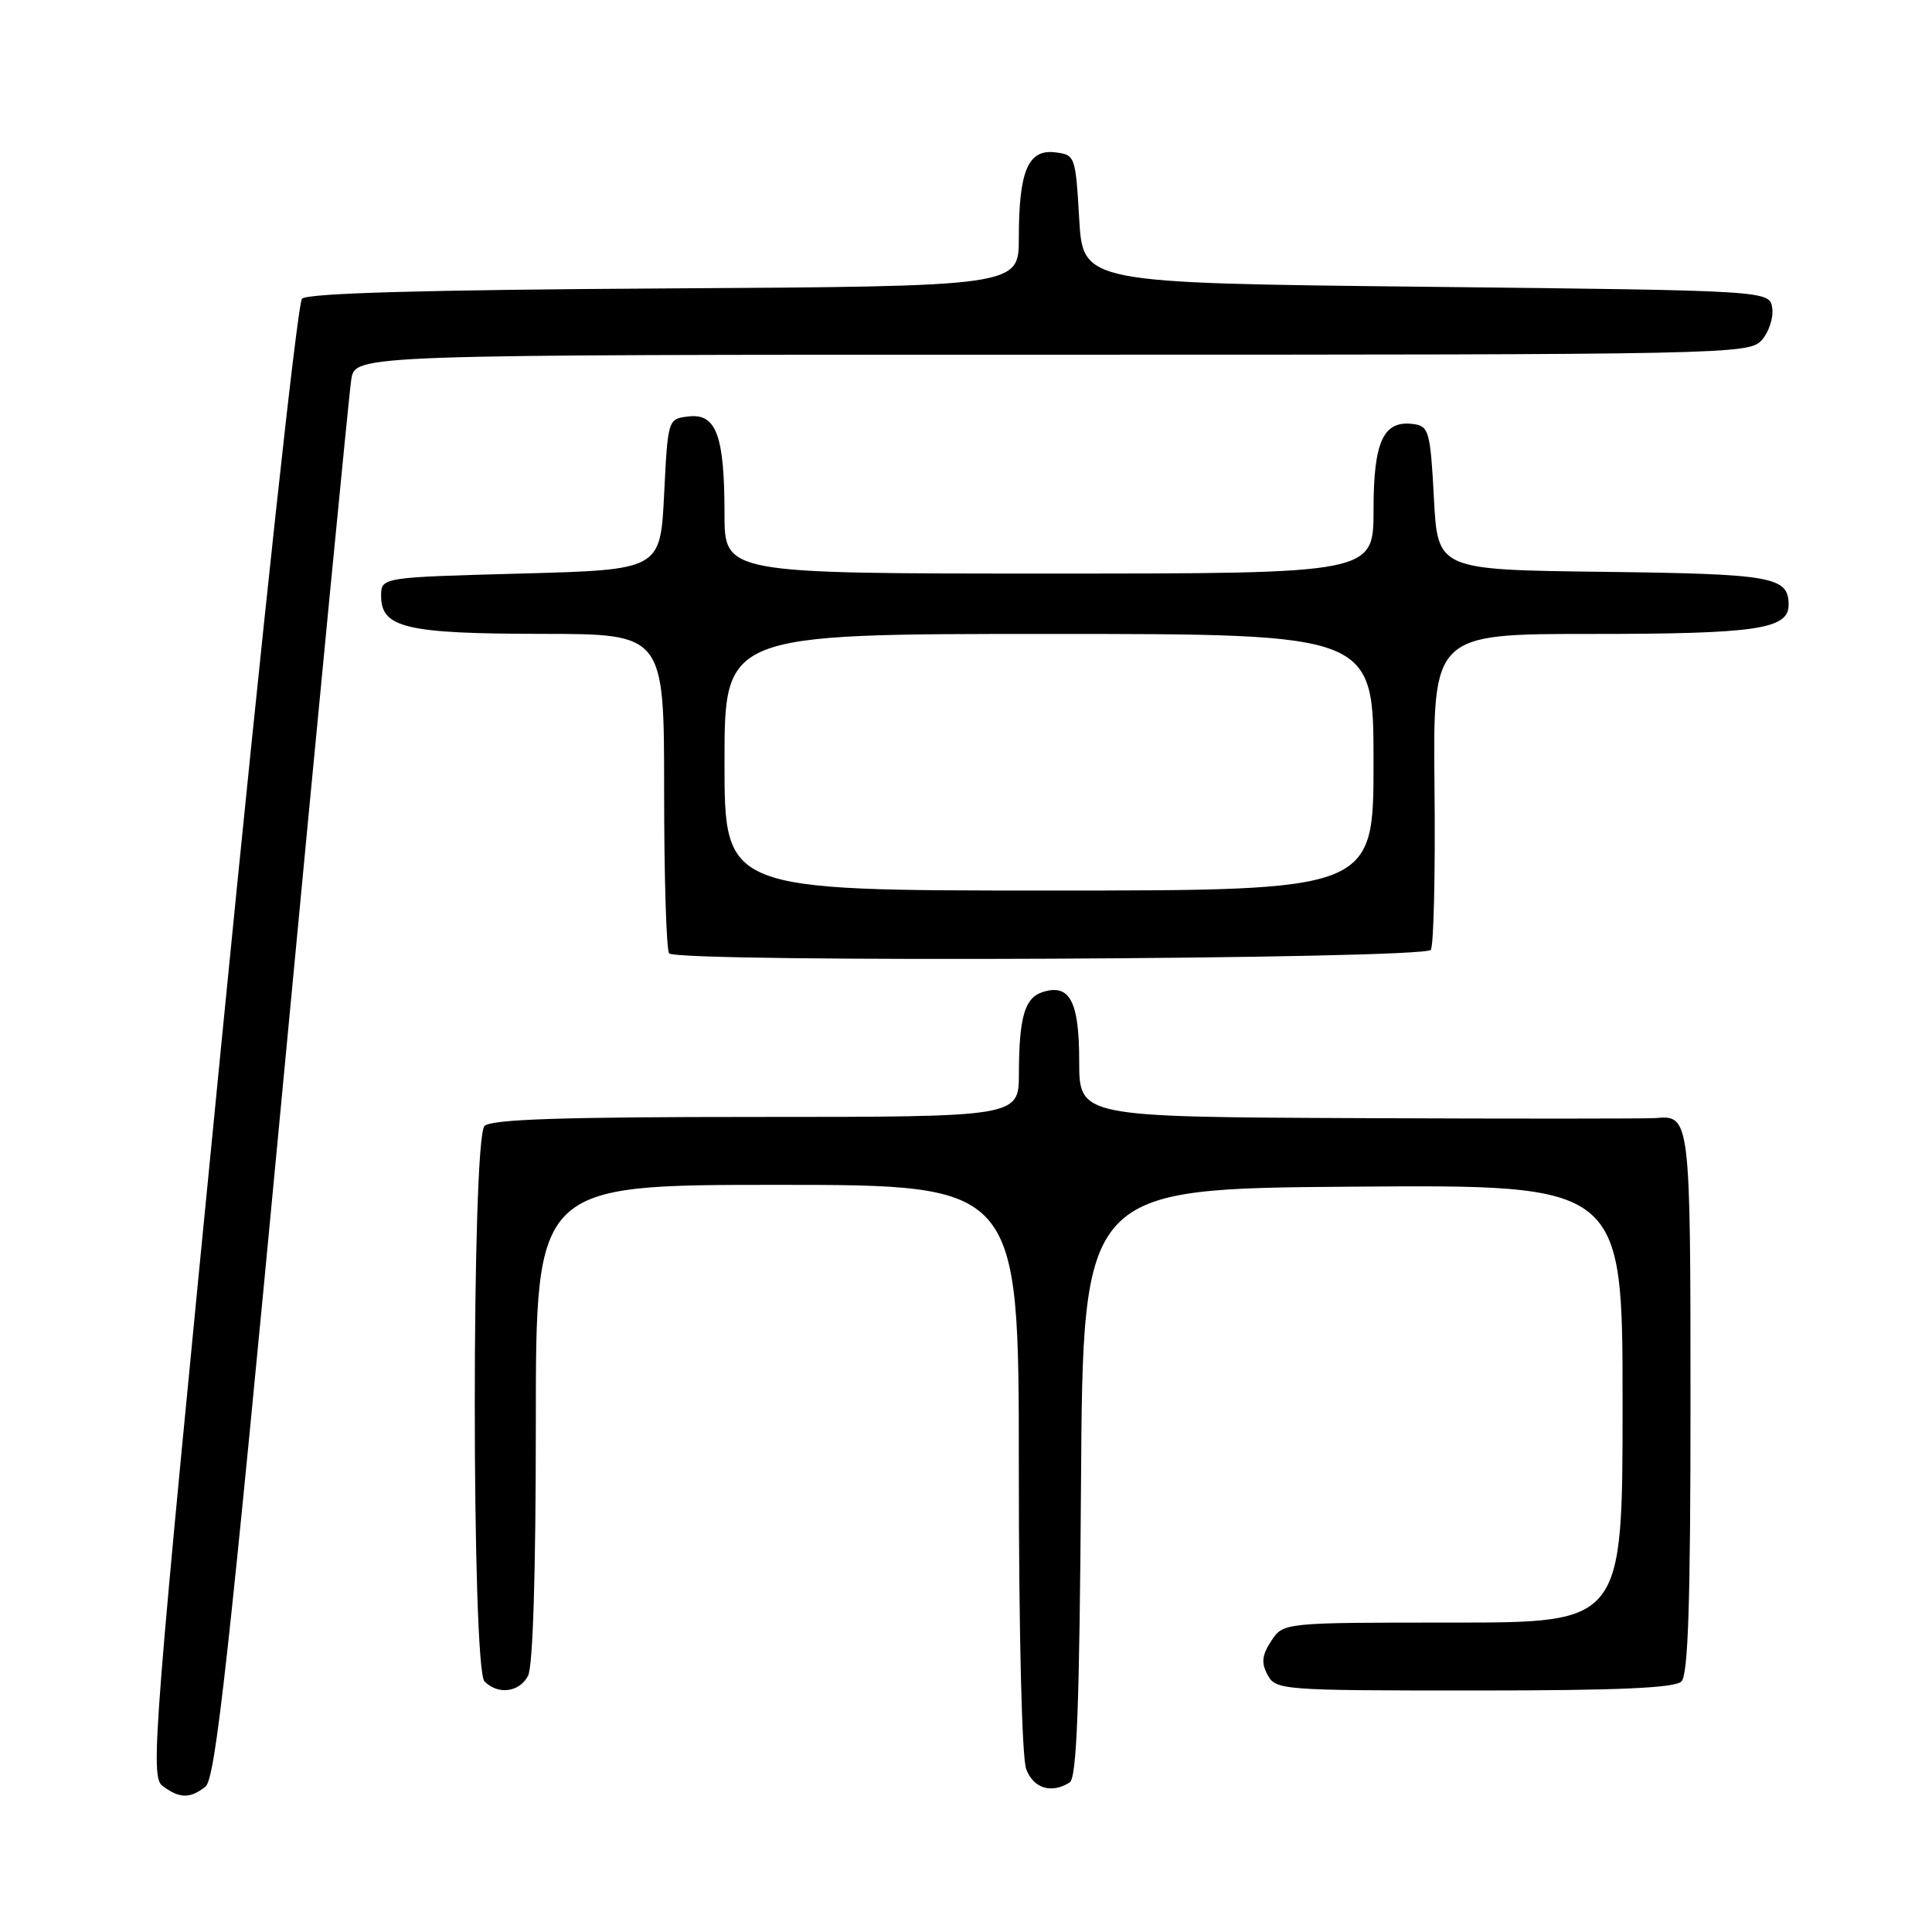 <?xml version="1.0" encoding="UTF-8" standalone="no"?>
<!DOCTYPE svg PUBLIC "-//W3C//DTD SVG 1.1//EN" "http://www.w3.org/Graphics/SVG/1.1/DTD/svg11.dtd" >
<svg xmlns="http://www.w3.org/2000/svg" xmlns:xlink="http://www.w3.org/1999/xlink" version="1.1" viewBox="0 0 256 256">
 <g >
 <path fill="currentColor"
d=" M 27.22 236.75 C 28.55 235.72 30.30 219.82 37.42 144.50 C 42.15 94.45 46.26 52.04 46.55 50.25 C 47.09 47.00 47.09 47.00 139.39 47.00 C 229.10 47.00 231.74 46.95 233.43 45.08 C 234.38 44.03 235.01 42.12 234.83 40.83 C 234.50 38.50 234.50 38.50 189.00 38.00 C 143.50 37.50 143.50 37.50 143.00 29.00 C 142.51 20.61 142.46 20.50 139.75 20.18 C 136.22 19.78 135.00 22.70 135.00 31.54 C 135.00 37.94 135.00 37.94 88.05 38.22 C 56.08 38.41 40.75 38.85 40.02 39.58 C 39.41 40.19 34.79 82.85 29.36 138.02 C 20.21 231.03 19.86 235.43 21.58 236.68 C 23.83 238.33 25.18 238.34 27.22 236.75 Z  M 141.74 236.18 C 142.68 235.58 143.04 226.08 143.24 196.45 C 143.50 157.50 143.50 157.50 179.25 157.24 C 215.00 156.97 215.00 156.97 215.00 185.99 C 215.00 215.00 215.00 215.00 192.52 215.00 C 170.05 215.00 170.05 215.00 168.45 217.43 C 167.21 219.33 167.10 220.33 167.96 221.93 C 169.04 223.94 169.81 224.00 195.34 224.00 C 214.43 224.00 221.93 223.67 222.80 222.80 C 223.69 221.91 224.00 212.34 224.00 185.92 C 224.00 148.15 223.95 147.73 219.38 148.15 C 218.35 148.24 200.74 148.25 180.25 148.16 C 143.00 148.00 143.00 148.00 143.00 140.62 C 143.00 132.68 141.75 130.31 138.16 131.45 C 135.78 132.21 135.03 134.77 135.01 142.25 C 135.00 148.00 135.00 148.00 100.20 148.00 C 74.47 148.00 65.09 148.31 64.20 149.20 C 62.48 150.92 62.48 221.08 64.20 222.80 C 66.00 224.60 68.80 224.25 69.96 222.07 C 70.62 220.85 71.00 208.41 71.00 188.57 C 71.00 157.00 71.00 157.00 103.00 157.00 C 135.00 157.00 135.00 157.00 135.00 194.43 C 135.00 216.34 135.40 232.93 135.98 234.43 C 136.94 236.98 139.34 237.71 141.74 236.18 Z  M 189.59 125.86 C 189.98 125.23 190.20 115.55 190.08 104.36 C 189.87 84.00 189.87 84.00 210.87 84.00 C 232.72 84.00 237.00 83.37 237.00 80.15 C 237.00 76.41 234.95 76.05 212.42 75.77 C 190.50 75.50 190.50 75.50 190.00 66.00 C 189.54 57.26 189.33 56.48 187.37 56.20 C 183.32 55.62 182.00 58.40 182.00 67.57 C 182.00 76.00 182.00 76.00 139.00 76.00 C 96.00 76.00 96.00 76.00 96.00 68.07 C 96.00 57.72 94.91 54.76 91.25 55.18 C 88.50 55.50 88.50 55.50 88.00 65.50 C 87.50 75.50 87.50 75.50 69.00 76.00 C 50.50 76.50 50.50 76.50 50.50 78.97 C 50.50 83.19 53.81 83.97 71.75 83.99 C 88.00 84.00 88.00 84.00 88.00 104.83 C 88.00 116.29 88.30 125.97 88.67 126.33 C 89.91 127.58 188.81 127.11 189.59 125.86 Z  M 96.00 101.00 C 96.00 84.00 96.00 84.00 139.00 84.00 C 182.00 84.00 182.00 84.00 182.00 101.00 C 182.00 118.00 182.00 118.00 139.00 118.00 C 96.00 118.00 96.00 118.00 96.00 101.00 Z "/>
</g>
</svg>